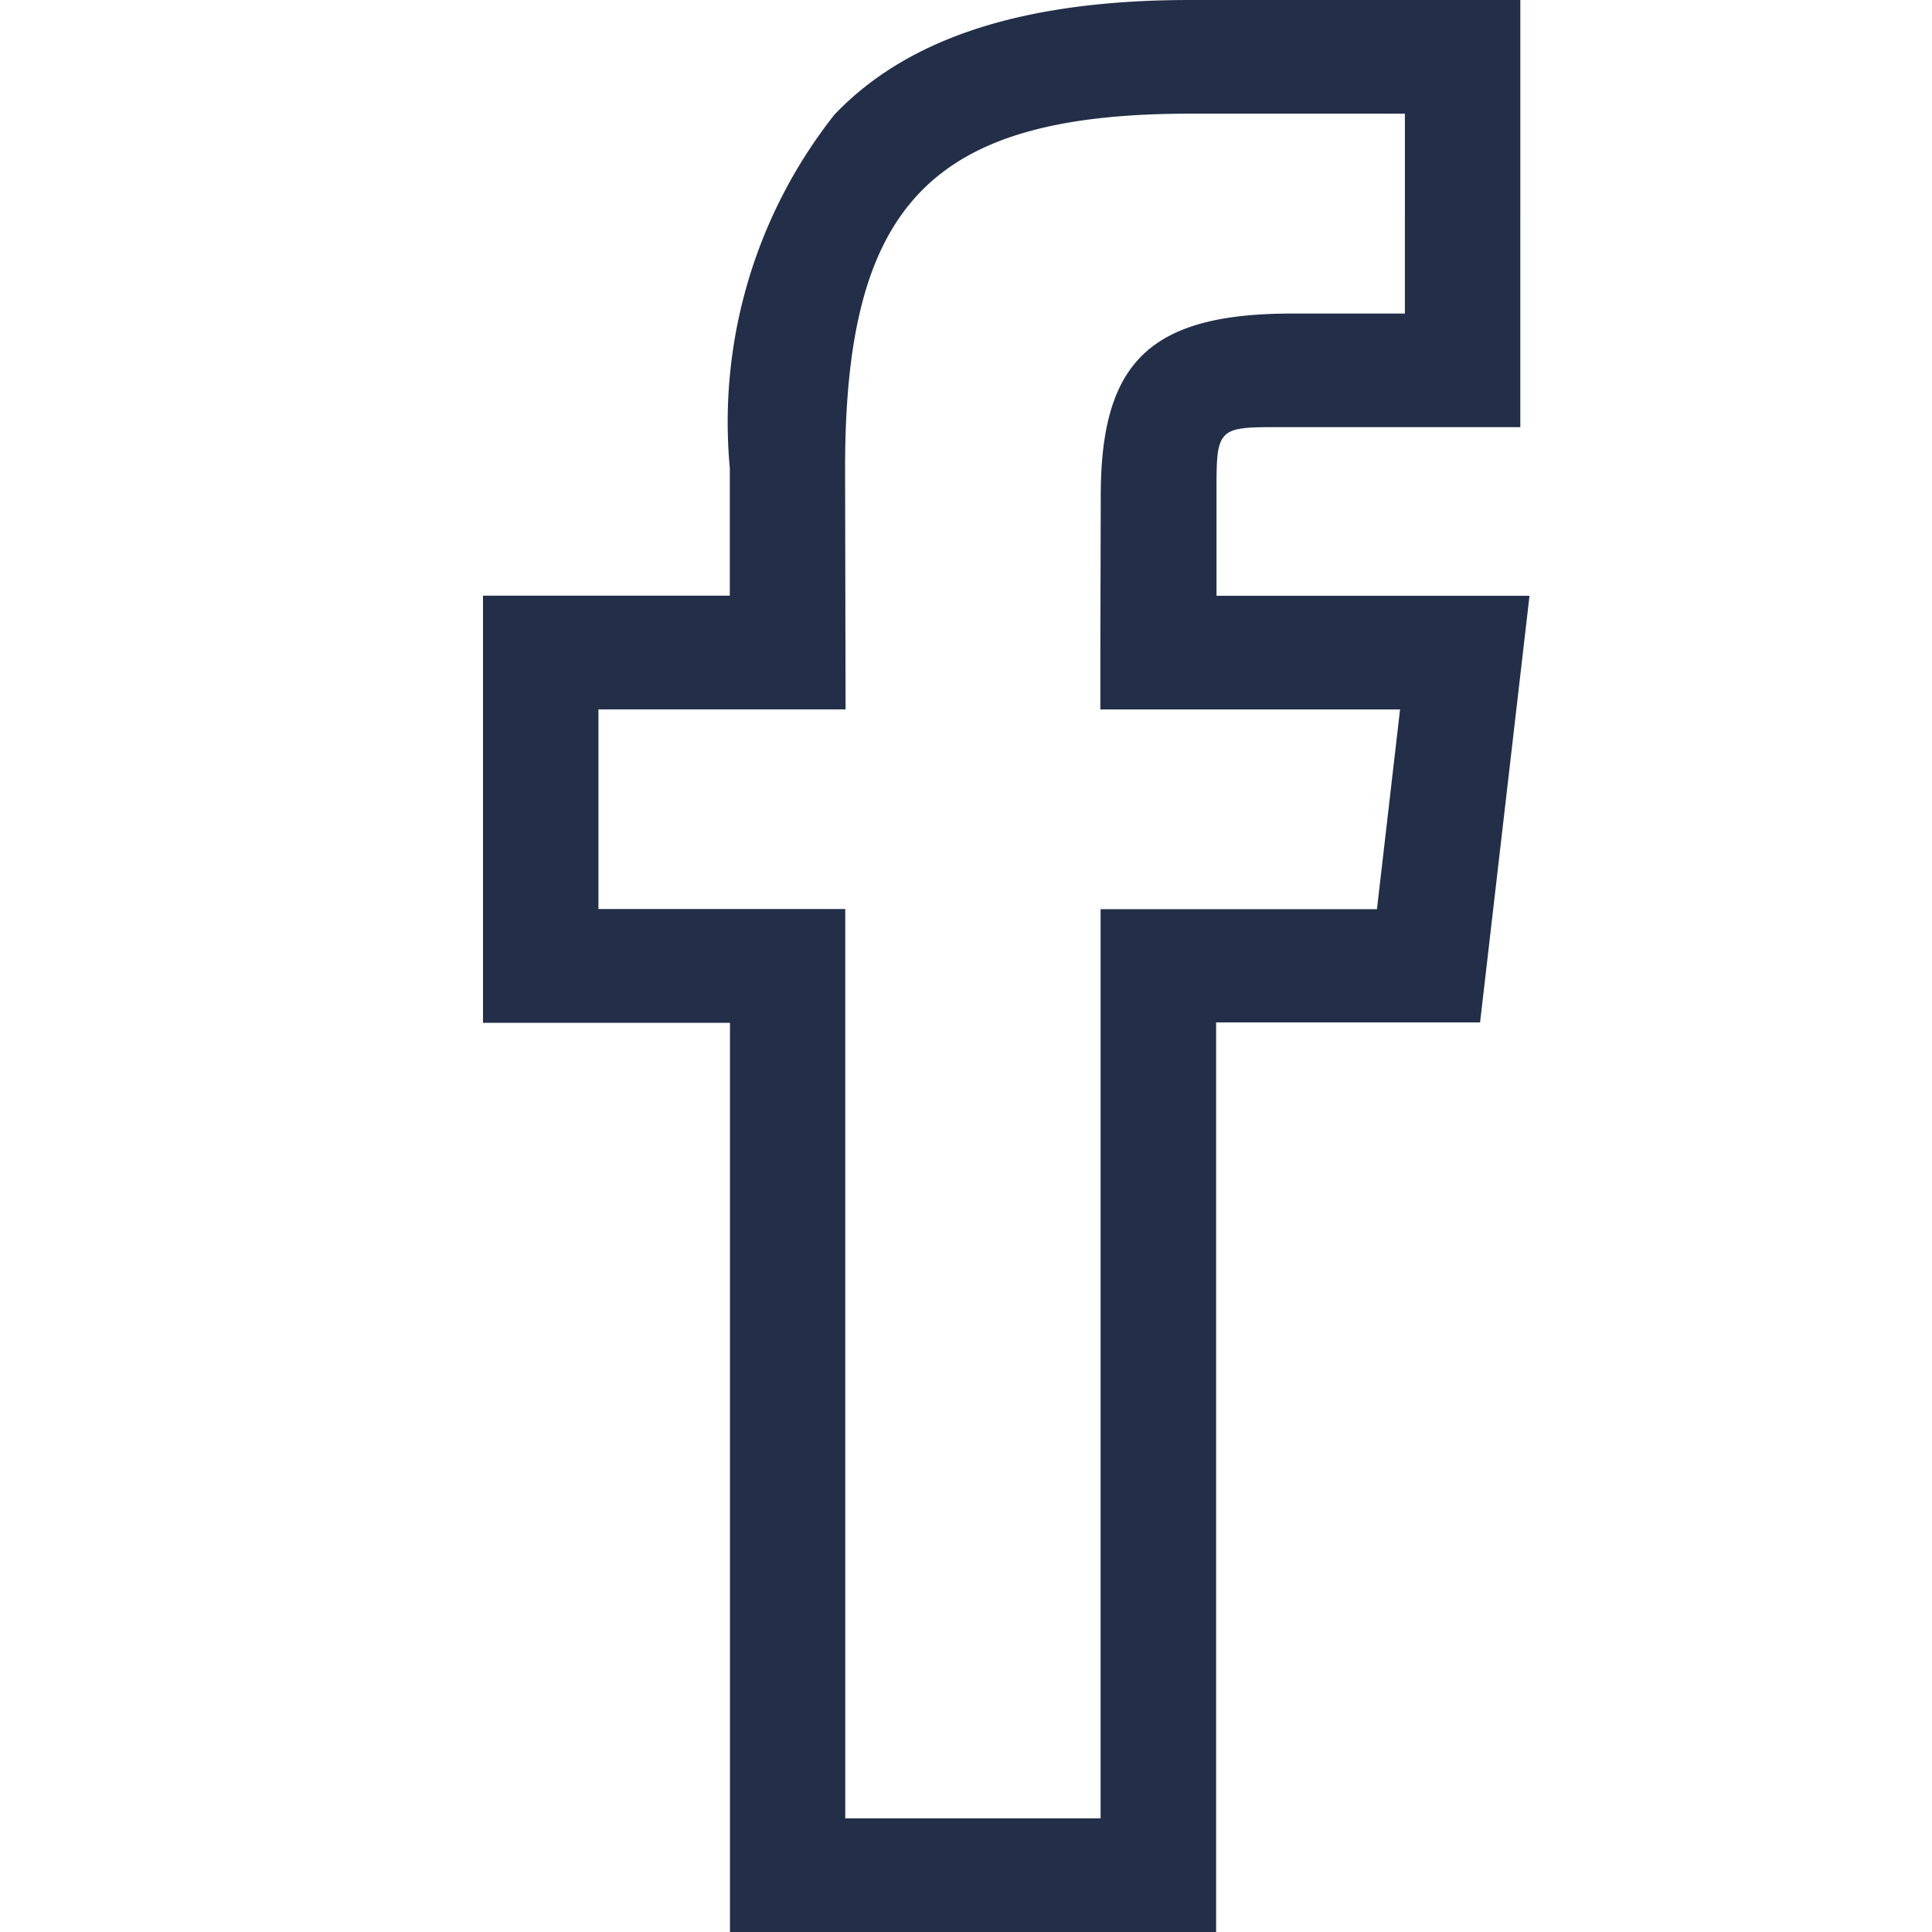 <svg id="Icon_Social_Facebook" data-name="Icon/Social/Facebook" xmlns="http://www.w3.org/2000/svg" width="24" height="24" viewBox="0 0 24 24">
  <path id="Stroke_149" data-name="Stroke 149" d="M9.106,24H3.068V12.706H0V7.4l3.066,0,0-1.587a6.161,6.161,0,0,1,1.3-4.389C5.279.466,6.724,0,8.786,0h4.1V5.306H9.9c-.384,0-.589,0-.688.108s-.1.3-.1.69v.057l0,1.24H13l-.614,5.3H9.107V24ZM8.786,1.412c-3.206,0-4.288,1.11-4.288,4.4l.006,3-3.07,0v2.48H4.5V22.588H7.672V11.294h3.433l.287-2.481H7.669l0-.707.005-1.947c0-1.672.622-2.264,2.378-2.264h1.4V1.412Z" transform="translate(6)" fill="#232e48"/>
</svg>
